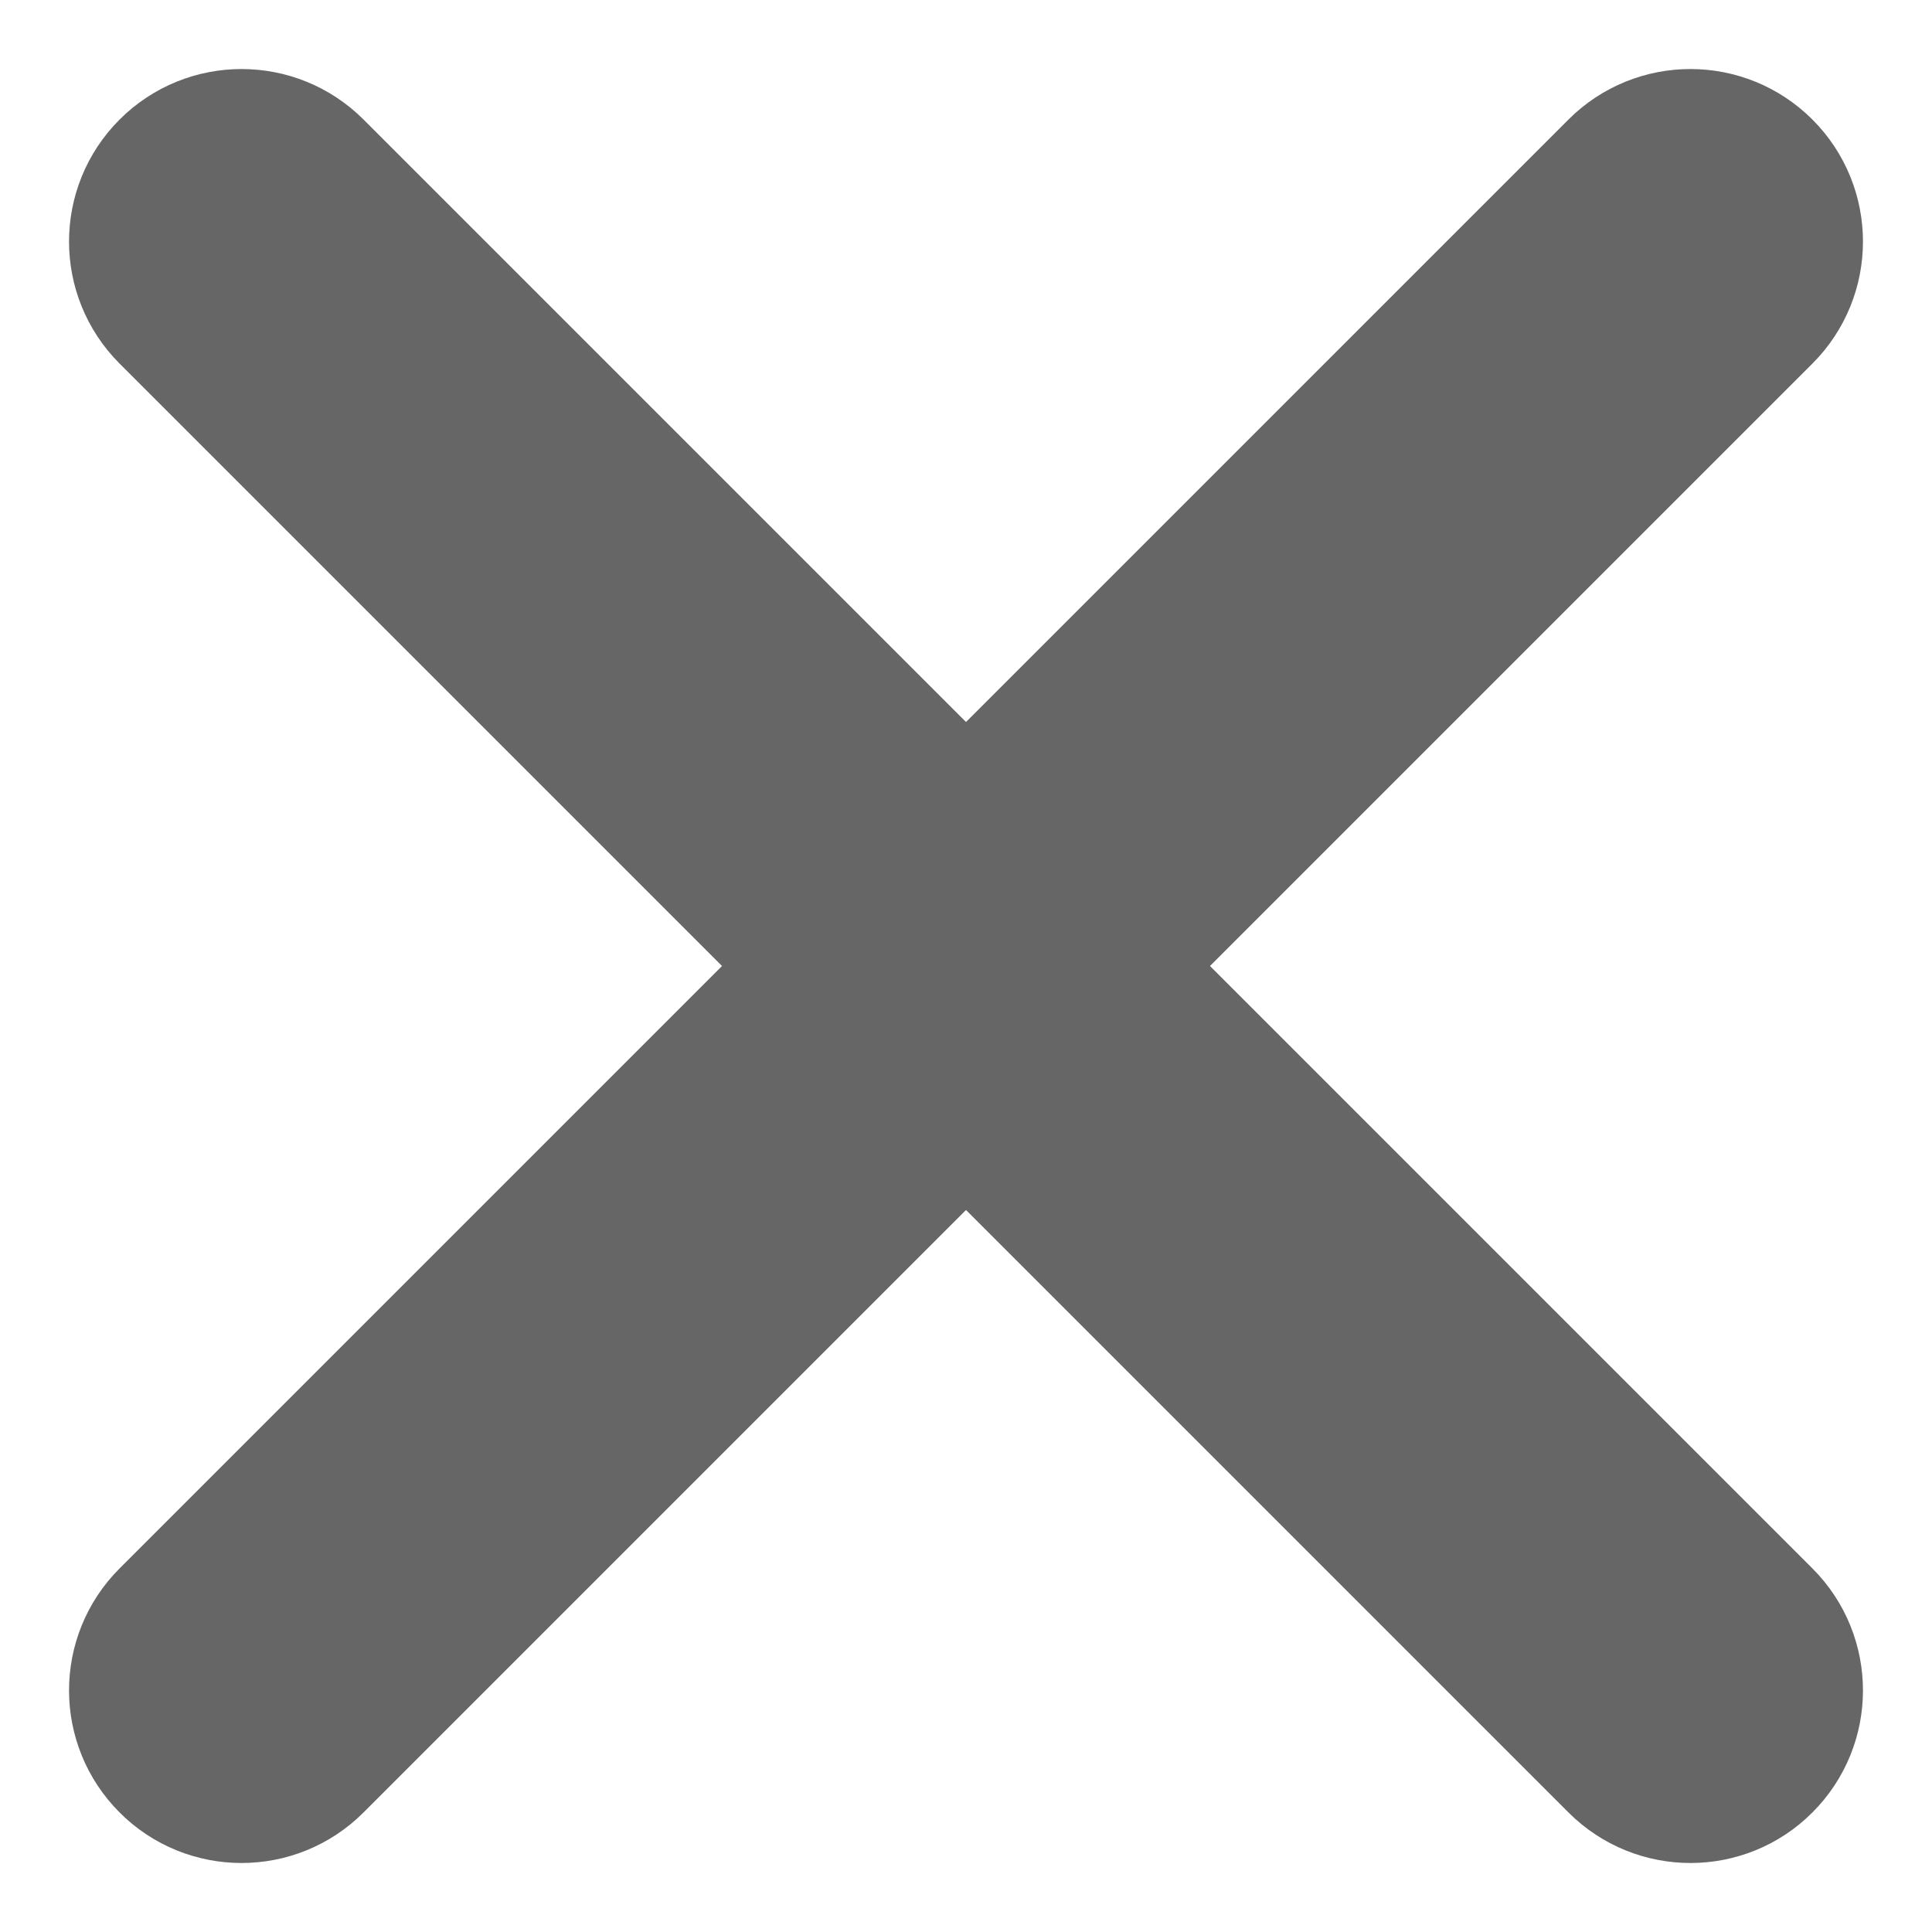 <?xml version="1.0" encoding="UTF-8"?>
<svg width="14px" height="14px" viewBox="0 0 14 14" version="1.1" xmlns="http://www.w3.org/2000/svg" xmlns:xlink="http://www.w3.org/1999/xlink">
    <!-- Generator: Sketch 51.2 (57519) - http://www.bohemiancoding.com/sketch -->
    <title>cross</title>
    <desc>Created with Sketch.</desc>
    <defs/>
    <g id="Events" stroke="none" stroke-width="1" fill="none" fill-rule="evenodd">
        <g id="Assets" transform="translate(-45, -402)" fill="#666666" fill-rule="nonzero" stroke="#666666">
            <g id="151882" transform="translate(46, 403)">
                <path d="M7.061,6 L11.78,1.281 C12.073,0.988 12.073,0.513 11.78,0.22 C11.487,-0.073 11.012,-0.073 10.719,0.22 L6,4.939 L1.281,0.22 C0.988,-0.073 0.513,-0.073 0.22,0.22 C-0.073,0.513 -0.073,0.988 0.22,1.281 L4.939,6 L0.22,10.719 C-0.073,11.012 -0.073,11.487 0.22,11.78 C0.366,11.927 0.559,12 0.75,12 C0.942,12 1.134,11.927 1.281,11.78 L6,7.061 L10.719,11.78 C10.866,11.927 11.058,12 11.25,12 C11.441,12 11.634,11.927 11.78,11.78 C12.073,11.487 12.073,11.012 11.78,10.719 L7.061,6 Z" id="Shape"/>
            </g>
        </g>
    </g>
</svg>